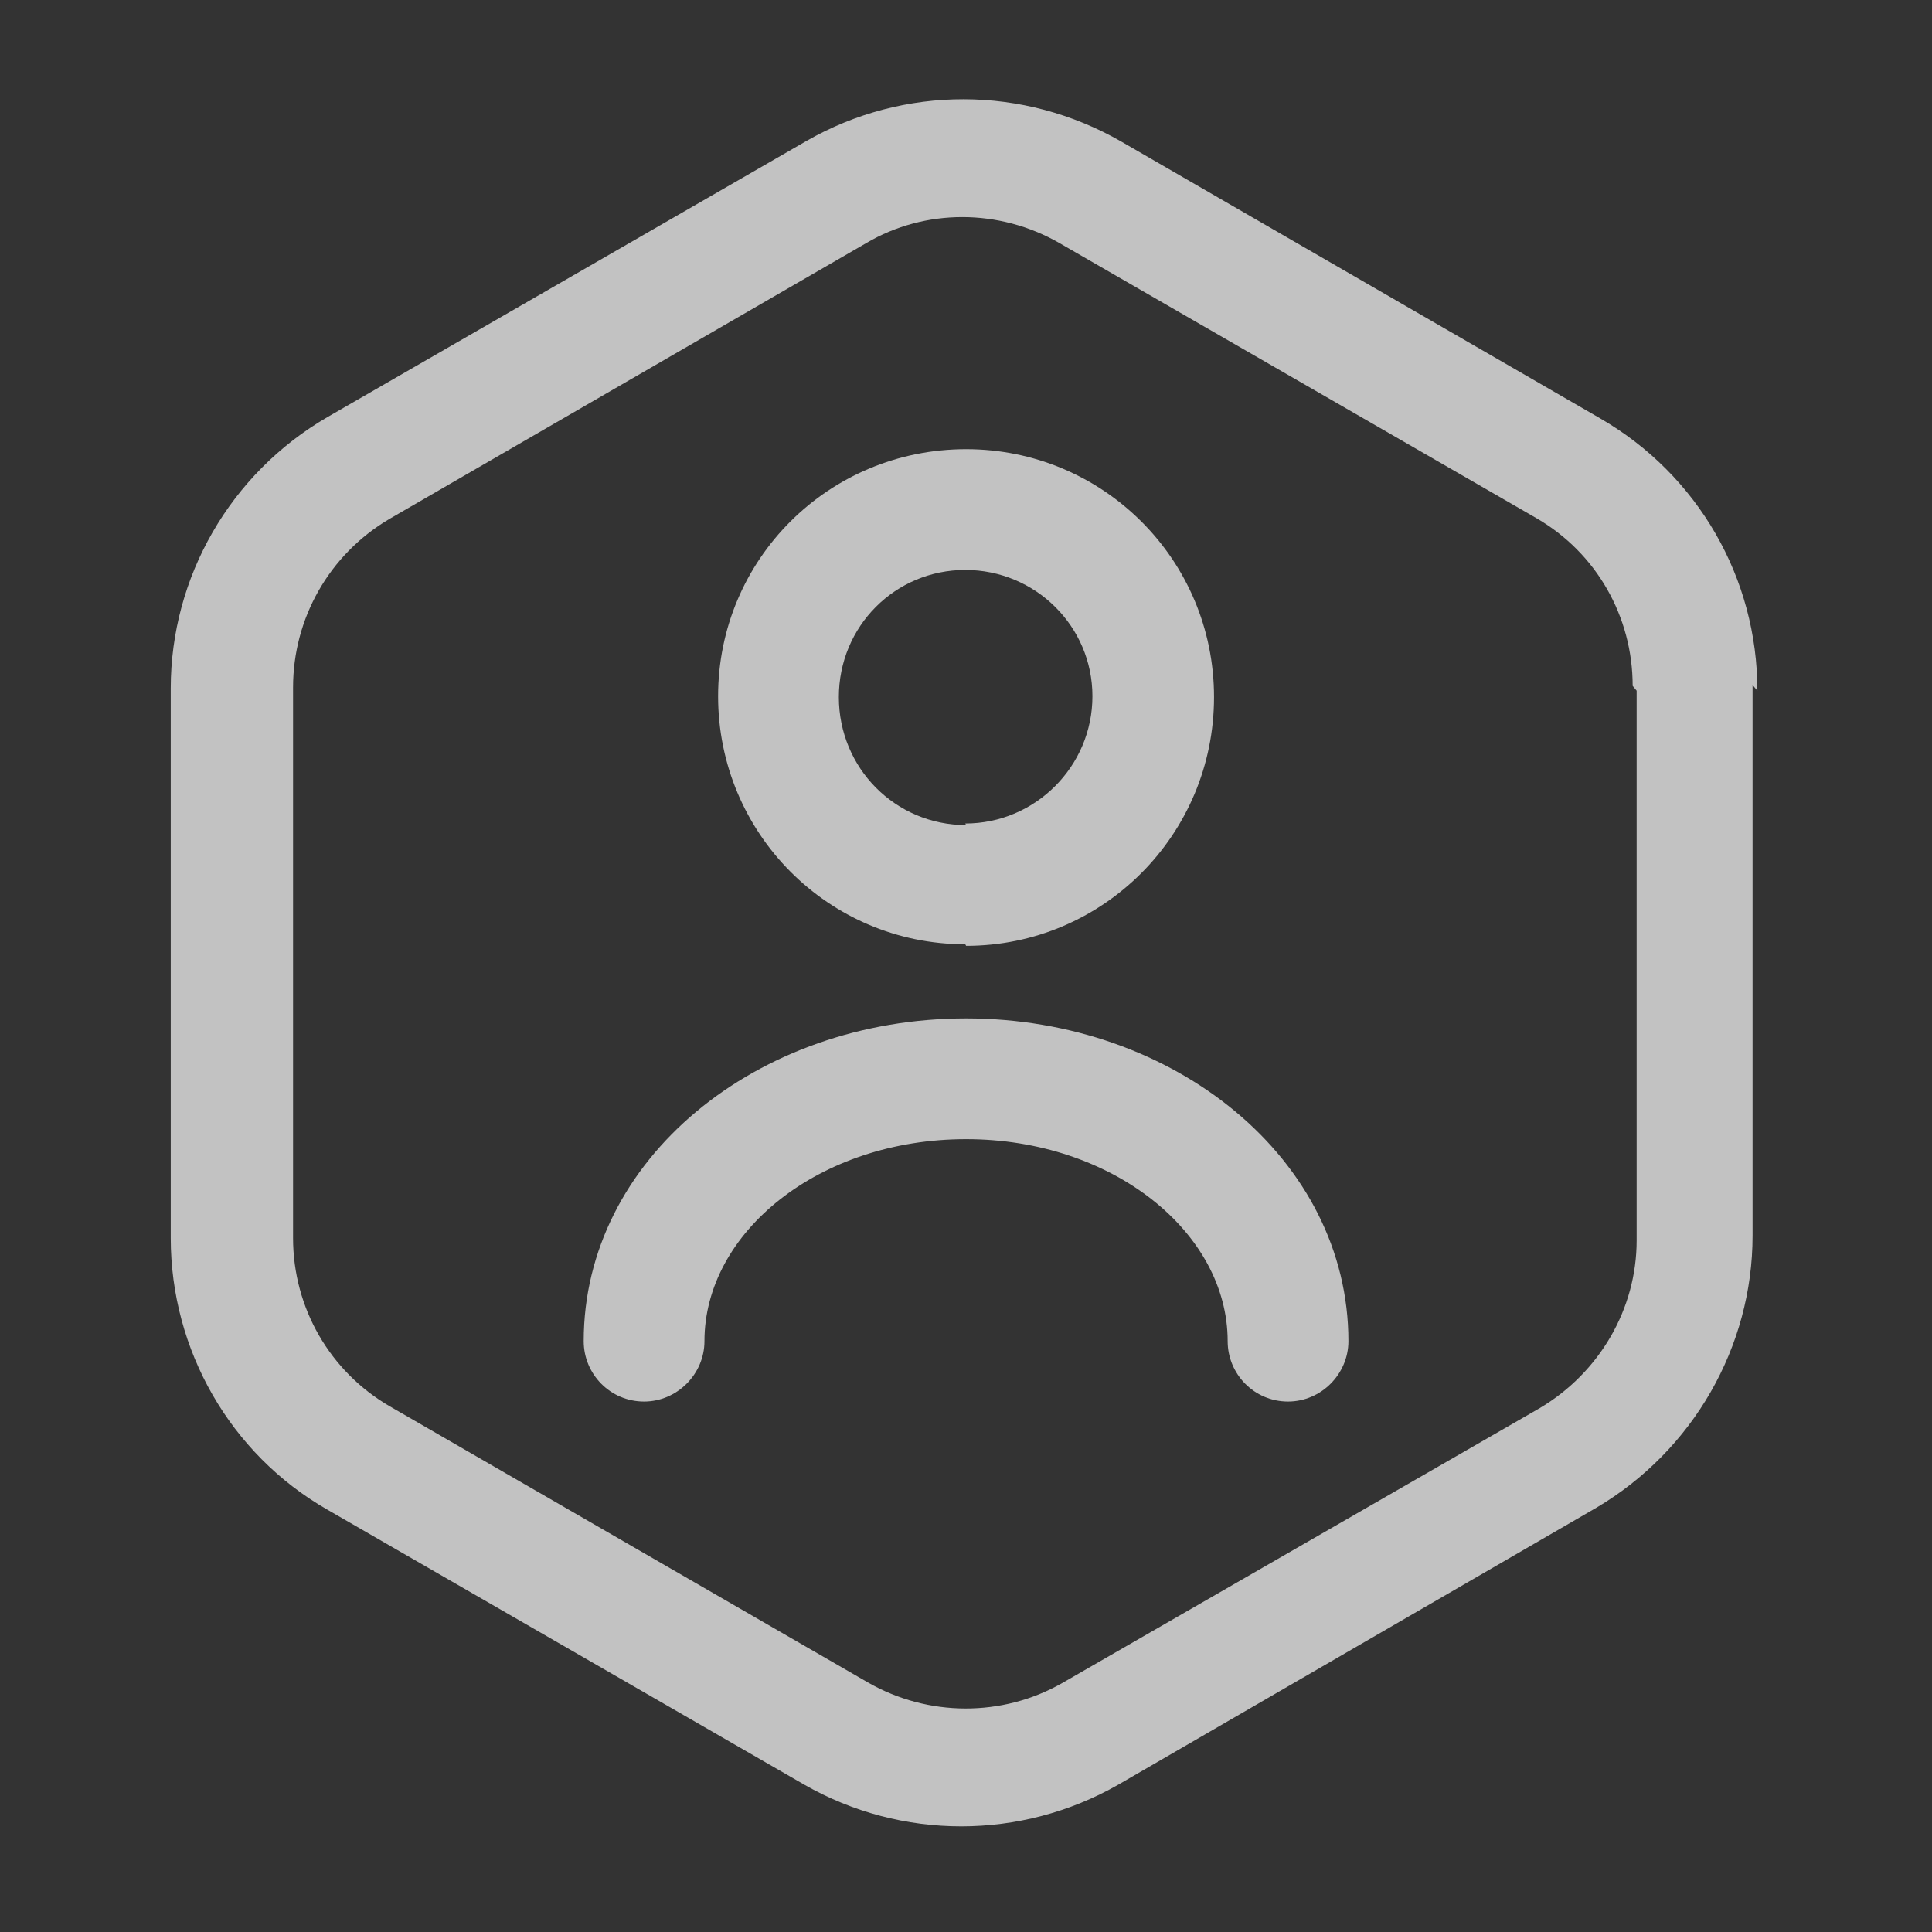 <svg xmlns="http://www.w3.org/2000/svg" width="16" height="16" viewBox="0 0 16 16" fill="none">
  <rect x="0" y="0" width="16" height="16" fill="#333333" stroke="none"/>
  <g opacity="0.7">
    <path d="M13.554 5.72V10.273C13.554 10.84 13.247 11.366 12.754 11.66L8.794 13.94C8.301 14.22 7.687 14.22 7.187 13.933L3.227 11.646C2.734 11.36 2.427 10.833 2.427 10.253V5.693C2.427 5.12 2.727 4.593 3.221 4.3L7.174 2.013C7.661 1.726 8.274 1.726 8.774 2.013L12.727 4.293C13.221 4.58 13.521 5.106 13.521 5.68L13.554 5.72ZM14.554 5.72C14.554 4.786 14.061 3.933 13.254 3.466L9.287 1.173C8.474 0.706 7.487 0.706 6.681 1.166L2.714 3.453C1.907 3.92 1.414 4.78 1.414 5.7V10.253C1.414 11.18 1.907 12.04 2.707 12.5L6.661 14.78C7.467 15.24 8.454 15.24 9.261 14.78L13.221 12.486C14.021 12.013 14.514 11.153 14.514 10.233V5.673L14.554 5.72Z" fill="white"/>
    <path d="M8.001 7.833C9.134 7.833 10.054 6.913 10.054 5.773C10.054 4.633 9.134 3.72 8.001 3.72C6.861 3.72 5.947 4.633 5.947 5.766C5.947 6.9 6.861 7.82 7.994 7.82L8.001 7.833ZM8.001 6.833C7.414 6.833 6.947 6.36 6.947 5.773C6.947 5.186 7.414 4.72 7.994 4.72C8.574 4.72 9.047 5.186 9.047 5.766C9.047 6.346 8.574 6.82 7.994 6.82L8.001 6.833Z" fill="white"/>
    <path d="M11.167 11.107C11.167 9.6 9.727 8.434 8.001 8.434C6.267 8.434 4.834 9.6 4.834 11.107C4.834 11.38 5.054 11.607 5.334 11.607C5.607 11.607 5.834 11.38 5.834 11.107C5.834 10.207 6.781 9.434 8.001 9.434C9.214 9.434 10.167 10.207 10.167 11.107C10.167 11.38 10.387 11.607 10.667 11.607C10.941 11.607 11.167 11.38 11.167 11.107Z" fill="white"/>
  </g>
</svg>